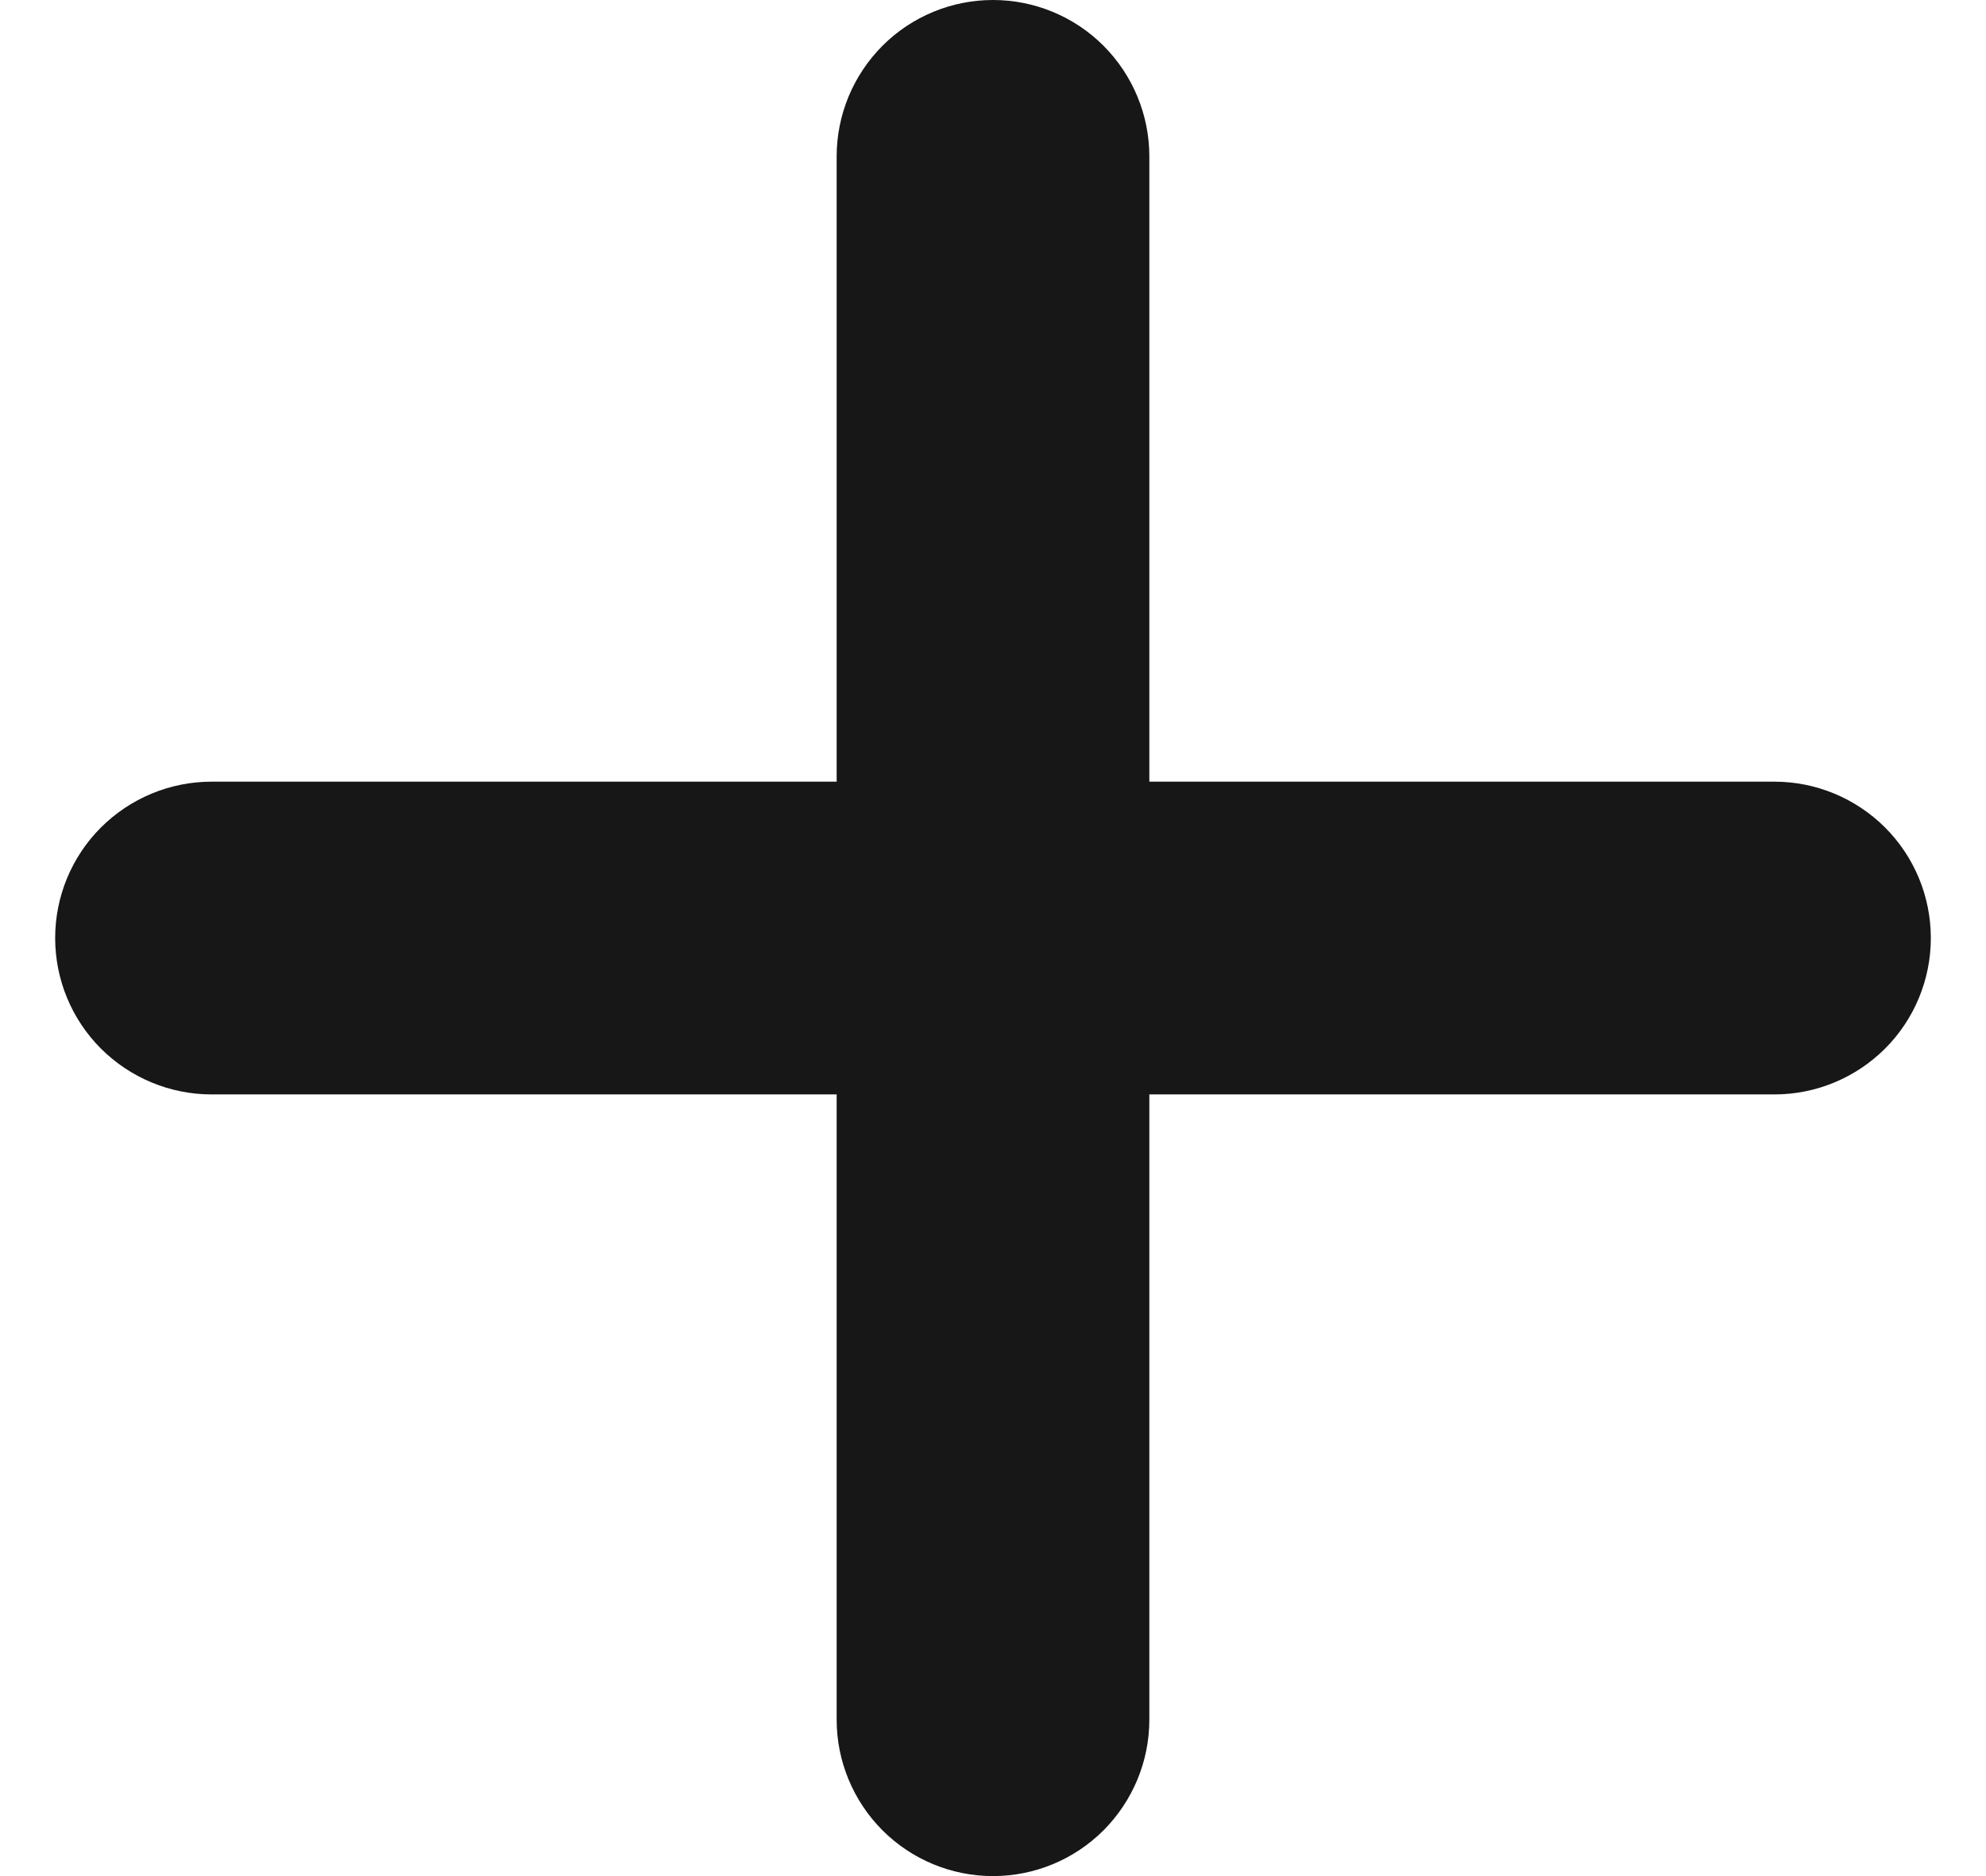 <svg xmlns="http://www.w3.org/2000/svg" width="18" height="17" viewBox="0 0 18 17" fill="none">
  <path d="M16.083 7.083H10.417V1.417C10.417 1.041 10.267 0.681 10.002 0.415C9.736 0.149 9.376 0 9 0C8.624 0 8.264 0.149 7.998 0.415C7.733 0.681 7.583 1.041 7.583 1.417V7.083H1.917C1.541 7.083 1.181 7.233 0.915 7.498C0.649 7.764 0.5 8.124 0.5 8.5C0.5 8.876 0.649 9.236 0.915 9.502C1.181 9.767 1.541 9.917 1.917 9.917H7.583V15.583C7.583 15.959 7.733 16.319 7.998 16.585C8.264 16.851 8.624 17 9 17C9.376 17 9.736 16.851 10.002 16.585C10.267 16.319 10.417 15.959 10.417 15.583V9.917H16.083C16.459 9.917 16.819 9.767 17.085 9.502C17.351 9.236 17.5 8.876 17.5 8.5C17.5 8.124 17.351 7.764 17.085 7.498C16.819 7.233 16.459 7.083 16.083 7.083Z" fill="#171717"/>
</svg>